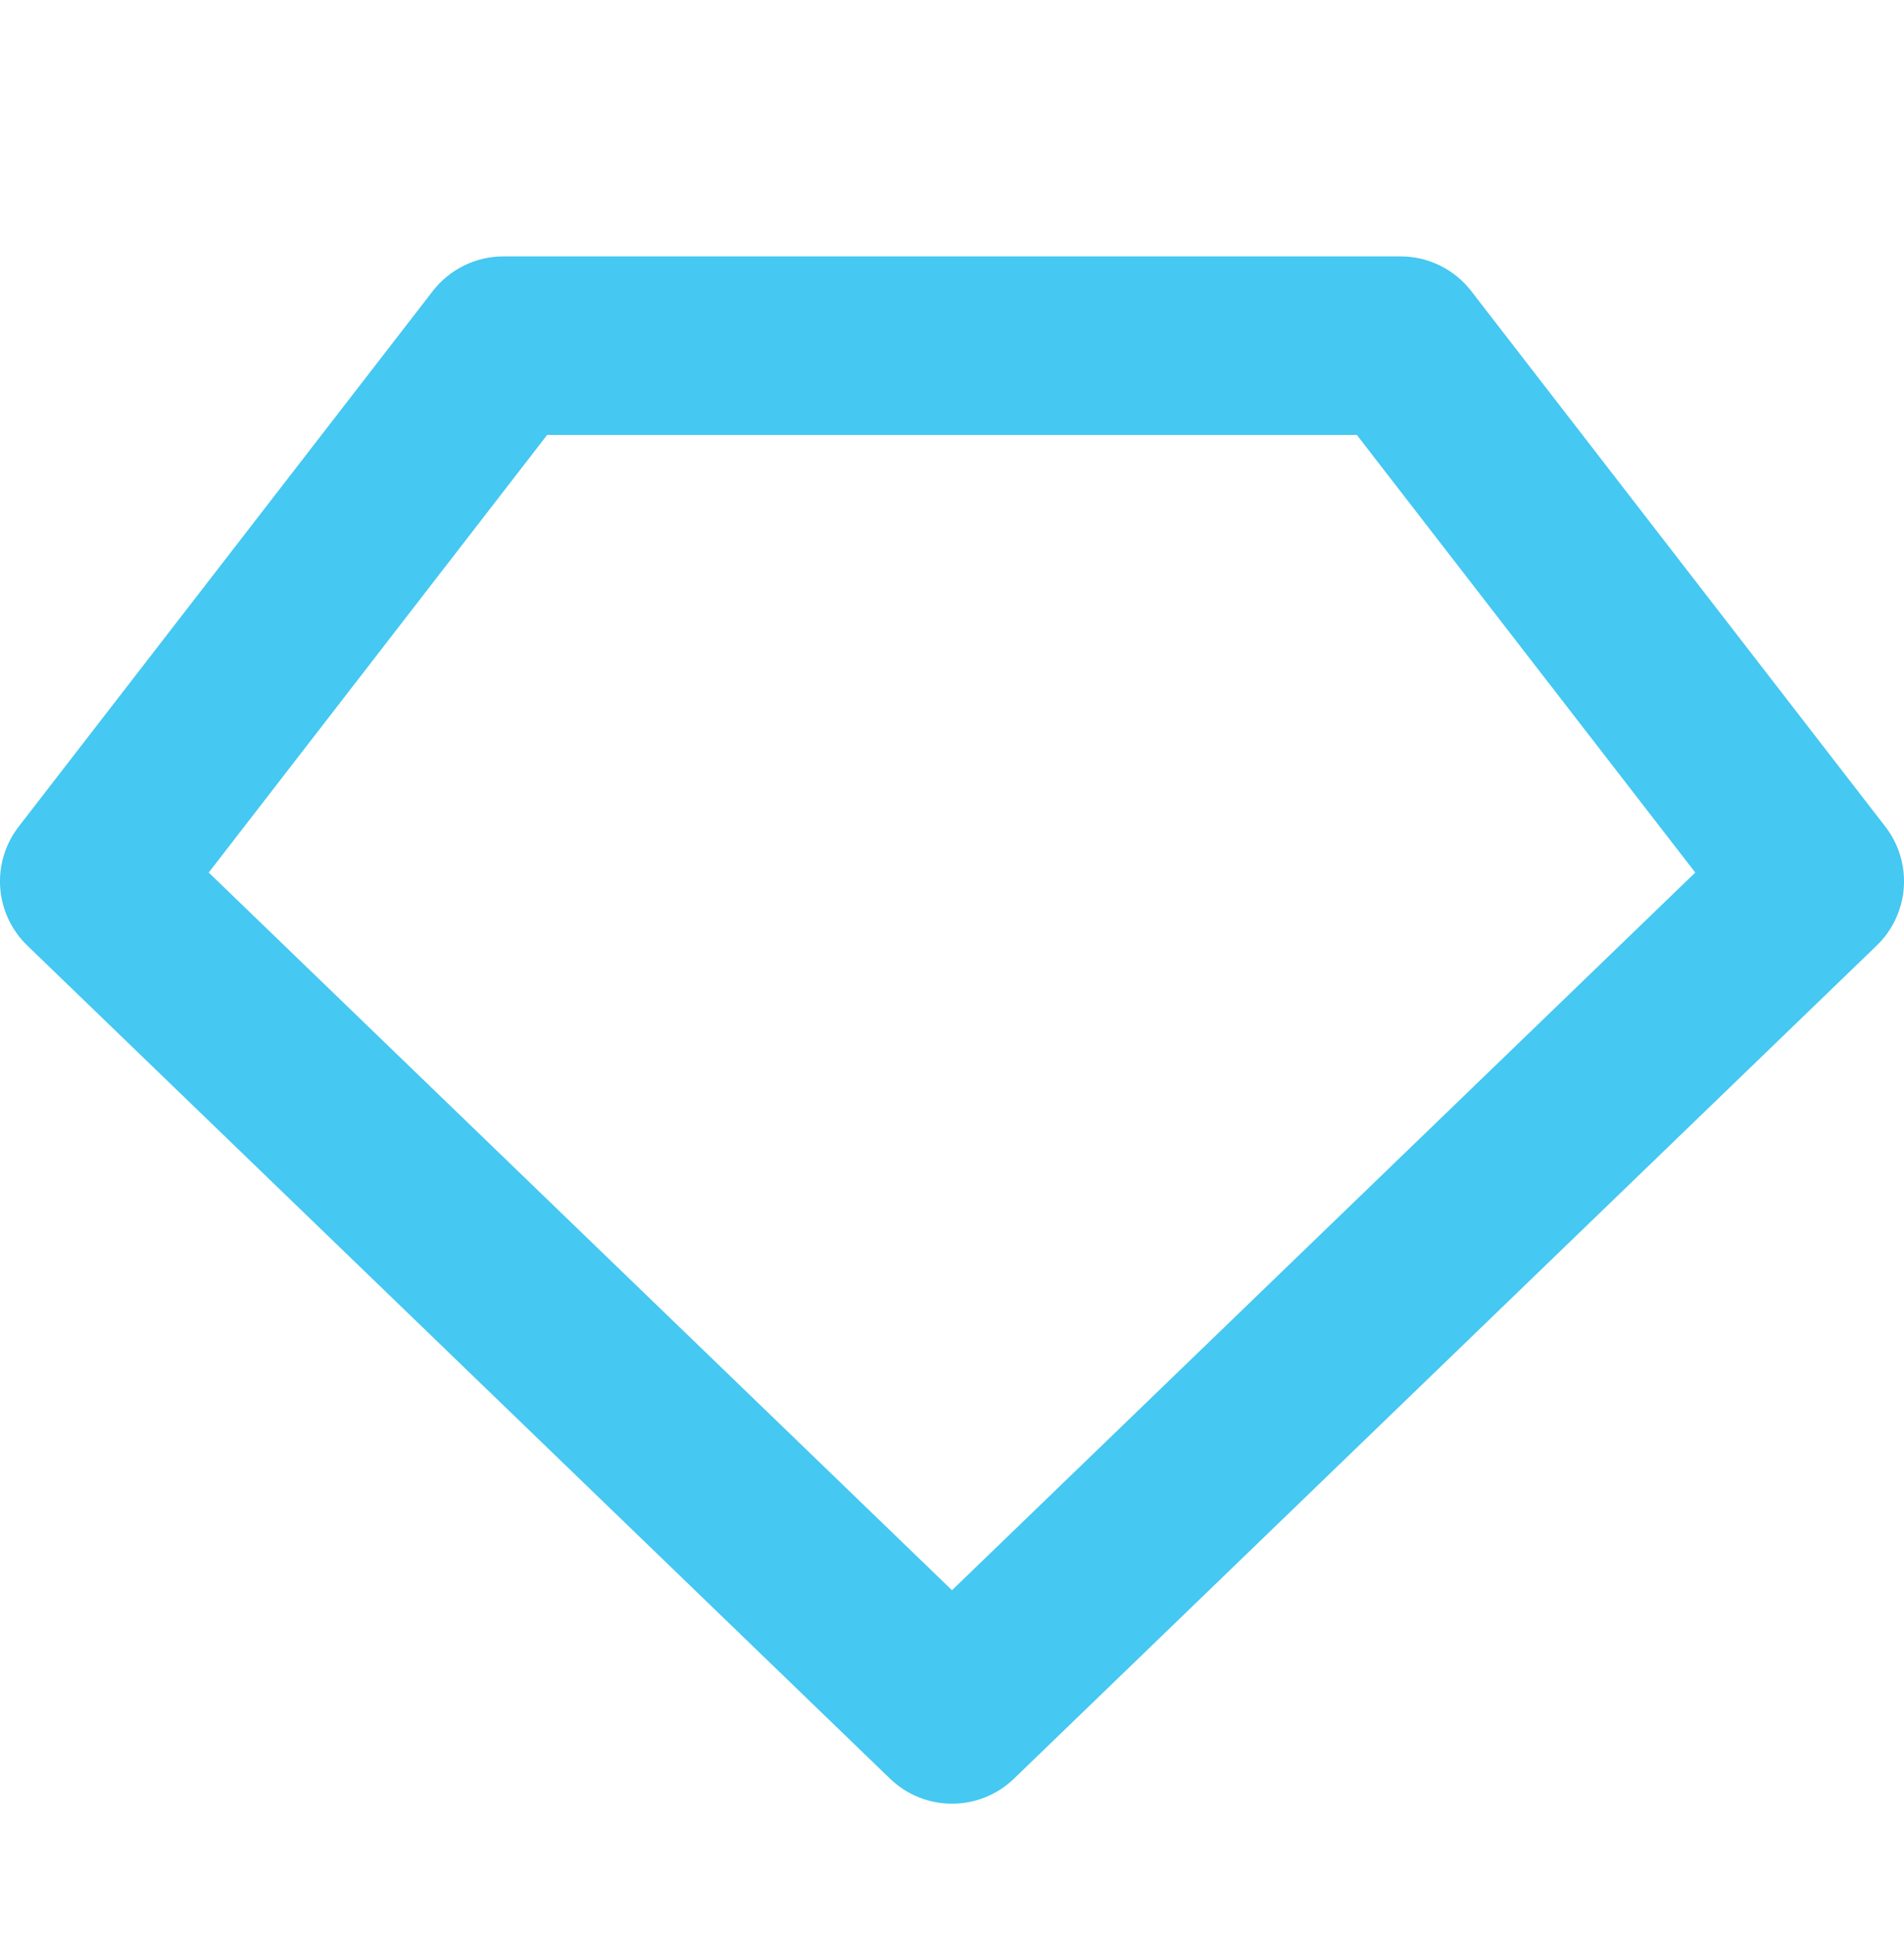 <svg width="64" height="65" viewBox="0 0 64 65" fill="none" xmlns="http://www.w3.org/2000/svg">
<g clip-path="url(#clip0)">
<path fill-rule="evenodd" clip-rule="evenodd" d="M14.548 9.781C14.828 9.419 15.188 9.126 15.599 8.924C16.01 8.722 16.462 8.617 16.92 8.617H47.08C47.538 8.617 47.99 8.722 48.401 8.924C48.812 9.126 49.172 9.419 49.452 9.781L63.372 27.781C63.825 28.366 64.046 29.097 63.993 29.834C63.94 30.572 63.616 31.264 63.084 31.777L34.084 59.777C33.525 60.318 32.778 60.619 32 60.619C31.223 60.619 30.475 60.318 29.916 59.777L0.916 31.777C0.384 31.264 0.06 30.572 0.007 29.834C-0.046 29.097 0.175 28.366 0.628 27.781L14.548 9.781ZM18.392 14.617L7.016 29.325L32 53.445L56.984 29.325L45.608 14.617H18.392Z" fill="#45C8F1"/>
</g>
<defs>
<clipPath id="clip0">
<rect width="64" height="64" fill="white" transform="translate(0 0.617)"/>
</clipPath>
</defs>
</svg>
